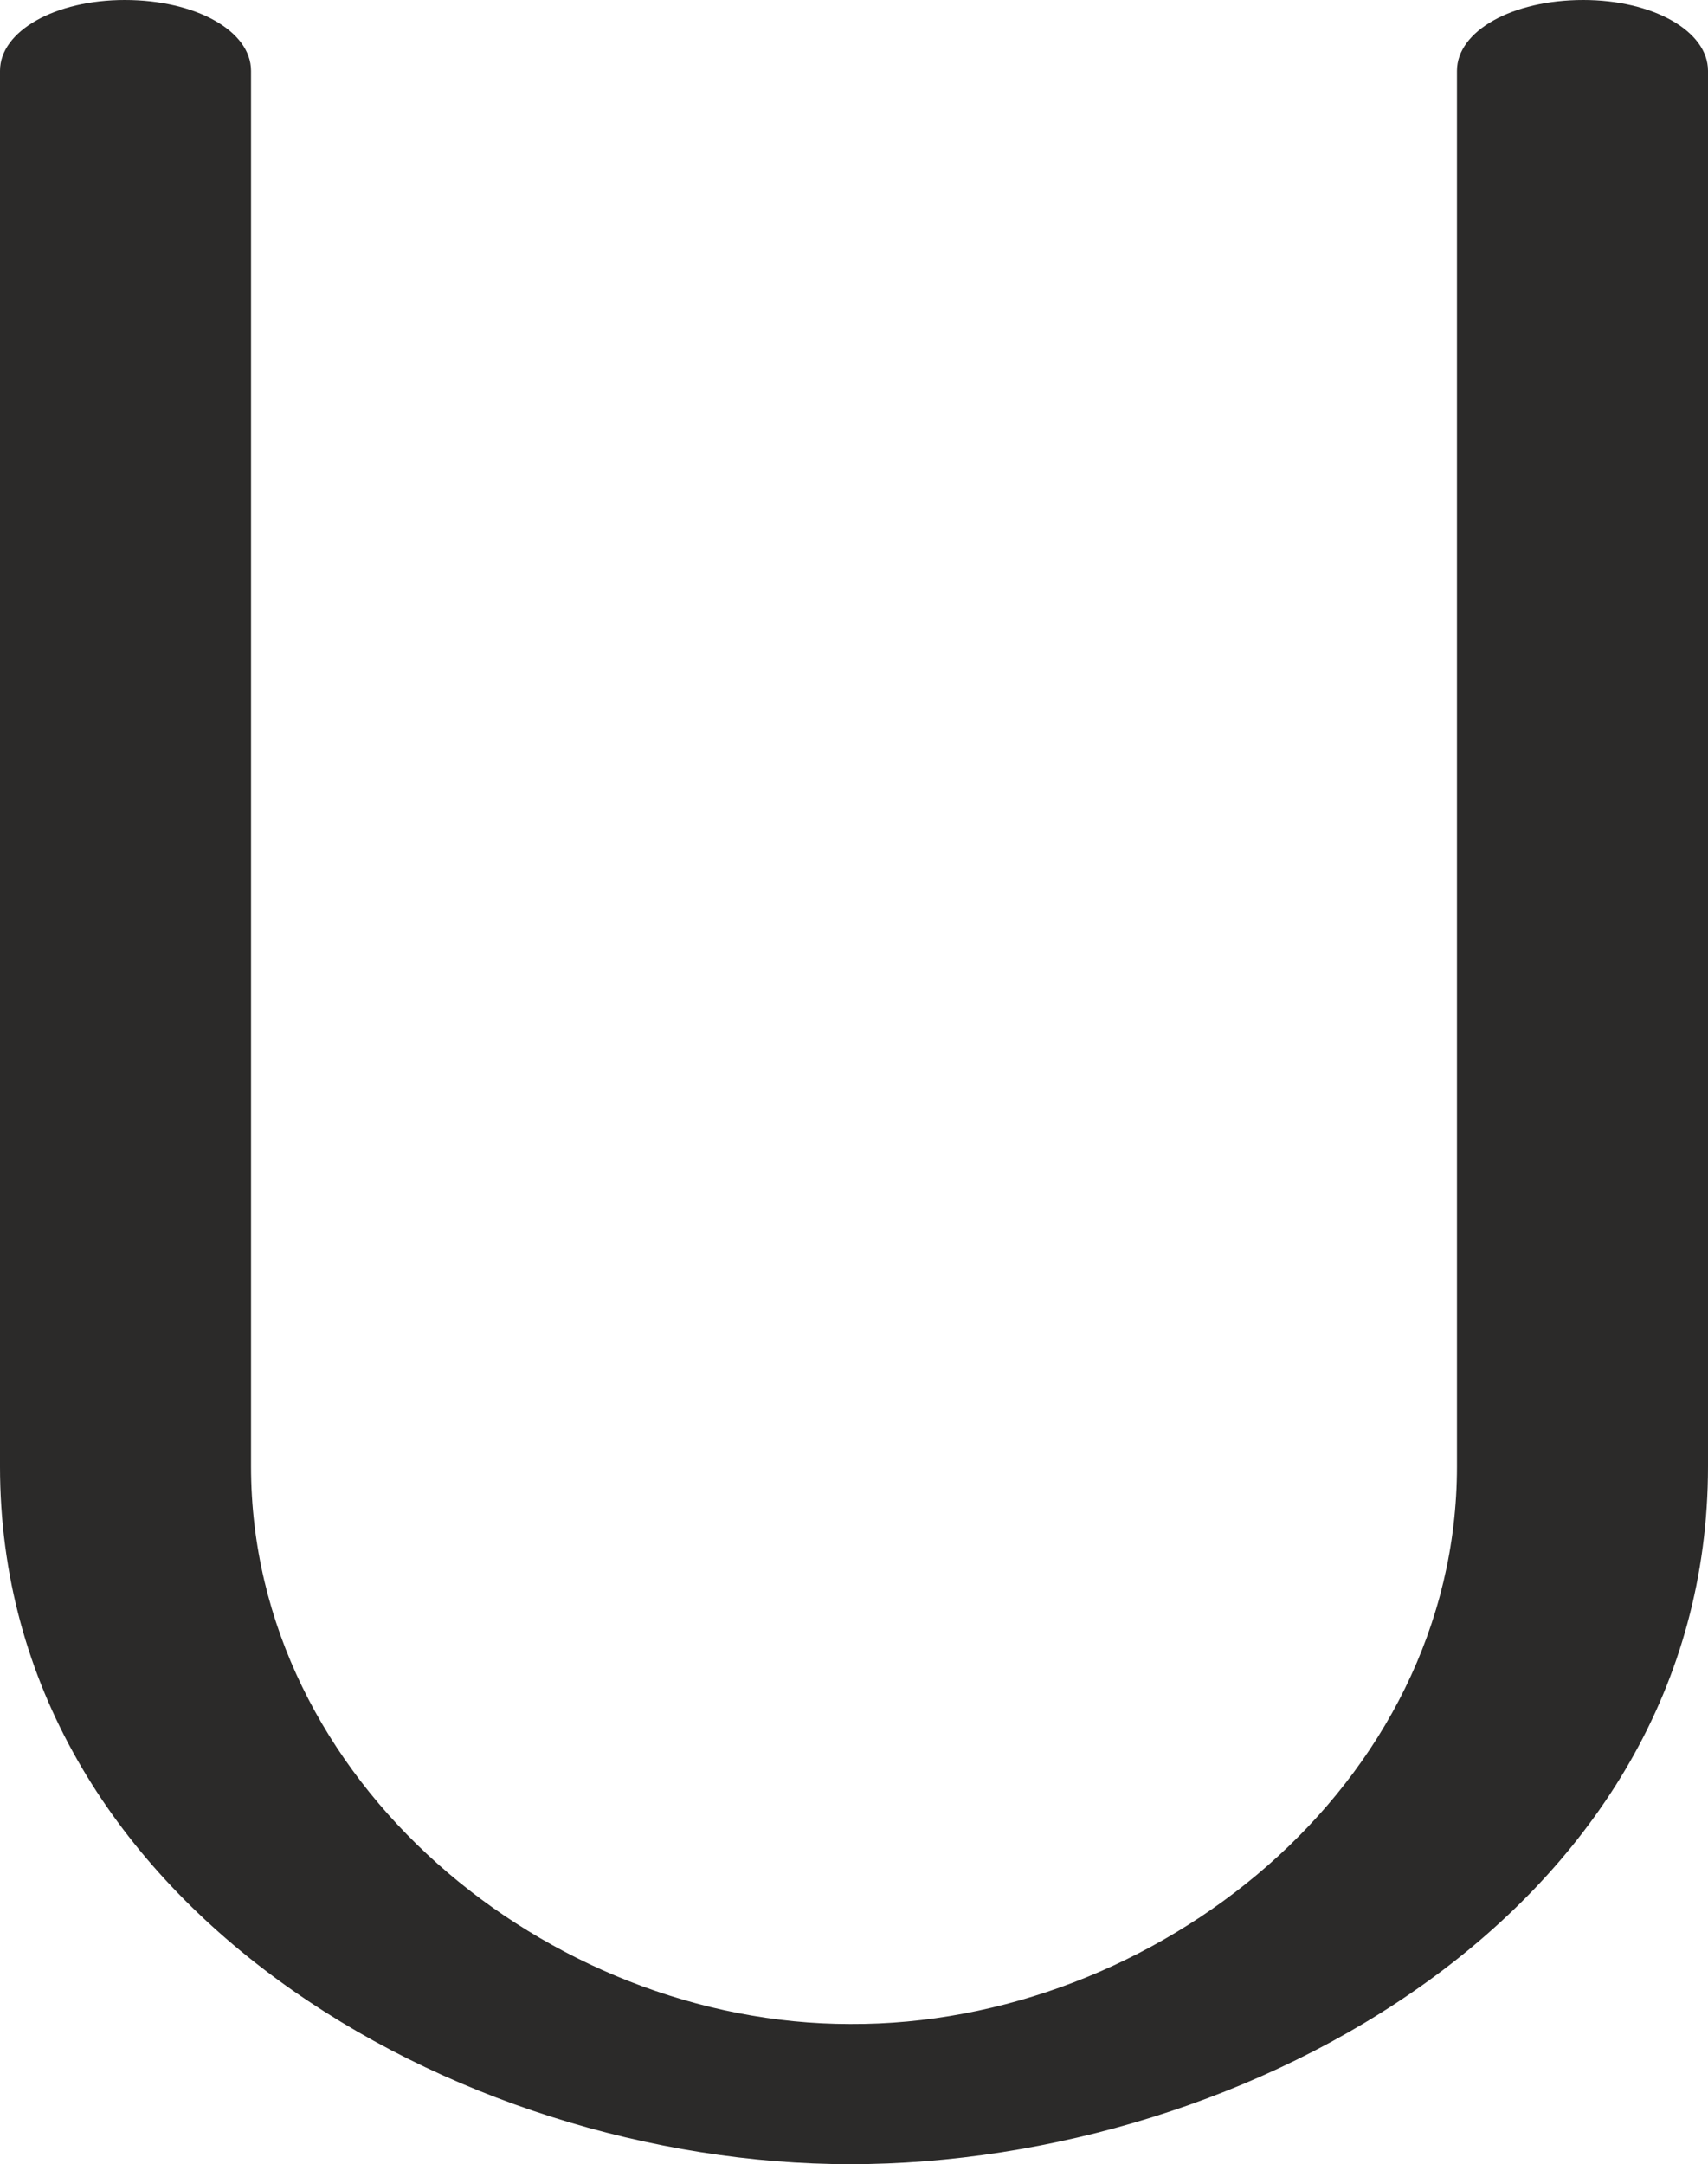 <?xml version="1.0" encoding="UTF-8"?>
<!DOCTYPE svg PUBLIC "-//W3C//DTD SVG 1.1//EN" "http://www.w3.org/Graphics/SVG/1.1/DTD/svg11.dtd">
<!-- Creator: CorelDRAW X8 -->
<svg xmlns="http://www.w3.org/2000/svg" xml:space="preserve" width="1109px" height="1405px" version="1.1" style="shape-rendering:geometricPrecision; text-rendering:geometricPrecision; image-rendering:optimizeQuality; fill-rule:evenodd; clip-rule:evenodd"
viewBox="0 0 1109 1405"
 xmlns:xlink="http://www.w3.org/1999/xlink">
 <defs>
  <style type="text/css">
   <![CDATA[
    .fil0 {fill:#2B2A29;fill-rule:nonzero}
   ]]>
  </style>
 </defs>
 <g id="Layer_x0020_1">
  <path class="fil0" d="M946 46l0 906c0,207 -196,363 -394,362 -196,0 -389,-157 -389,-362l0 -906c0,-26 -36,-46 -82,-46 -45,0 -81,20 -81,46l0 906c0,284 296,453 552,453 258,0 557,-166 557,-453l0 -906c0,-26 -36,-46 -81,-46 -46,0 -82,20 -82,46z"/>
 </g>
</svg>
